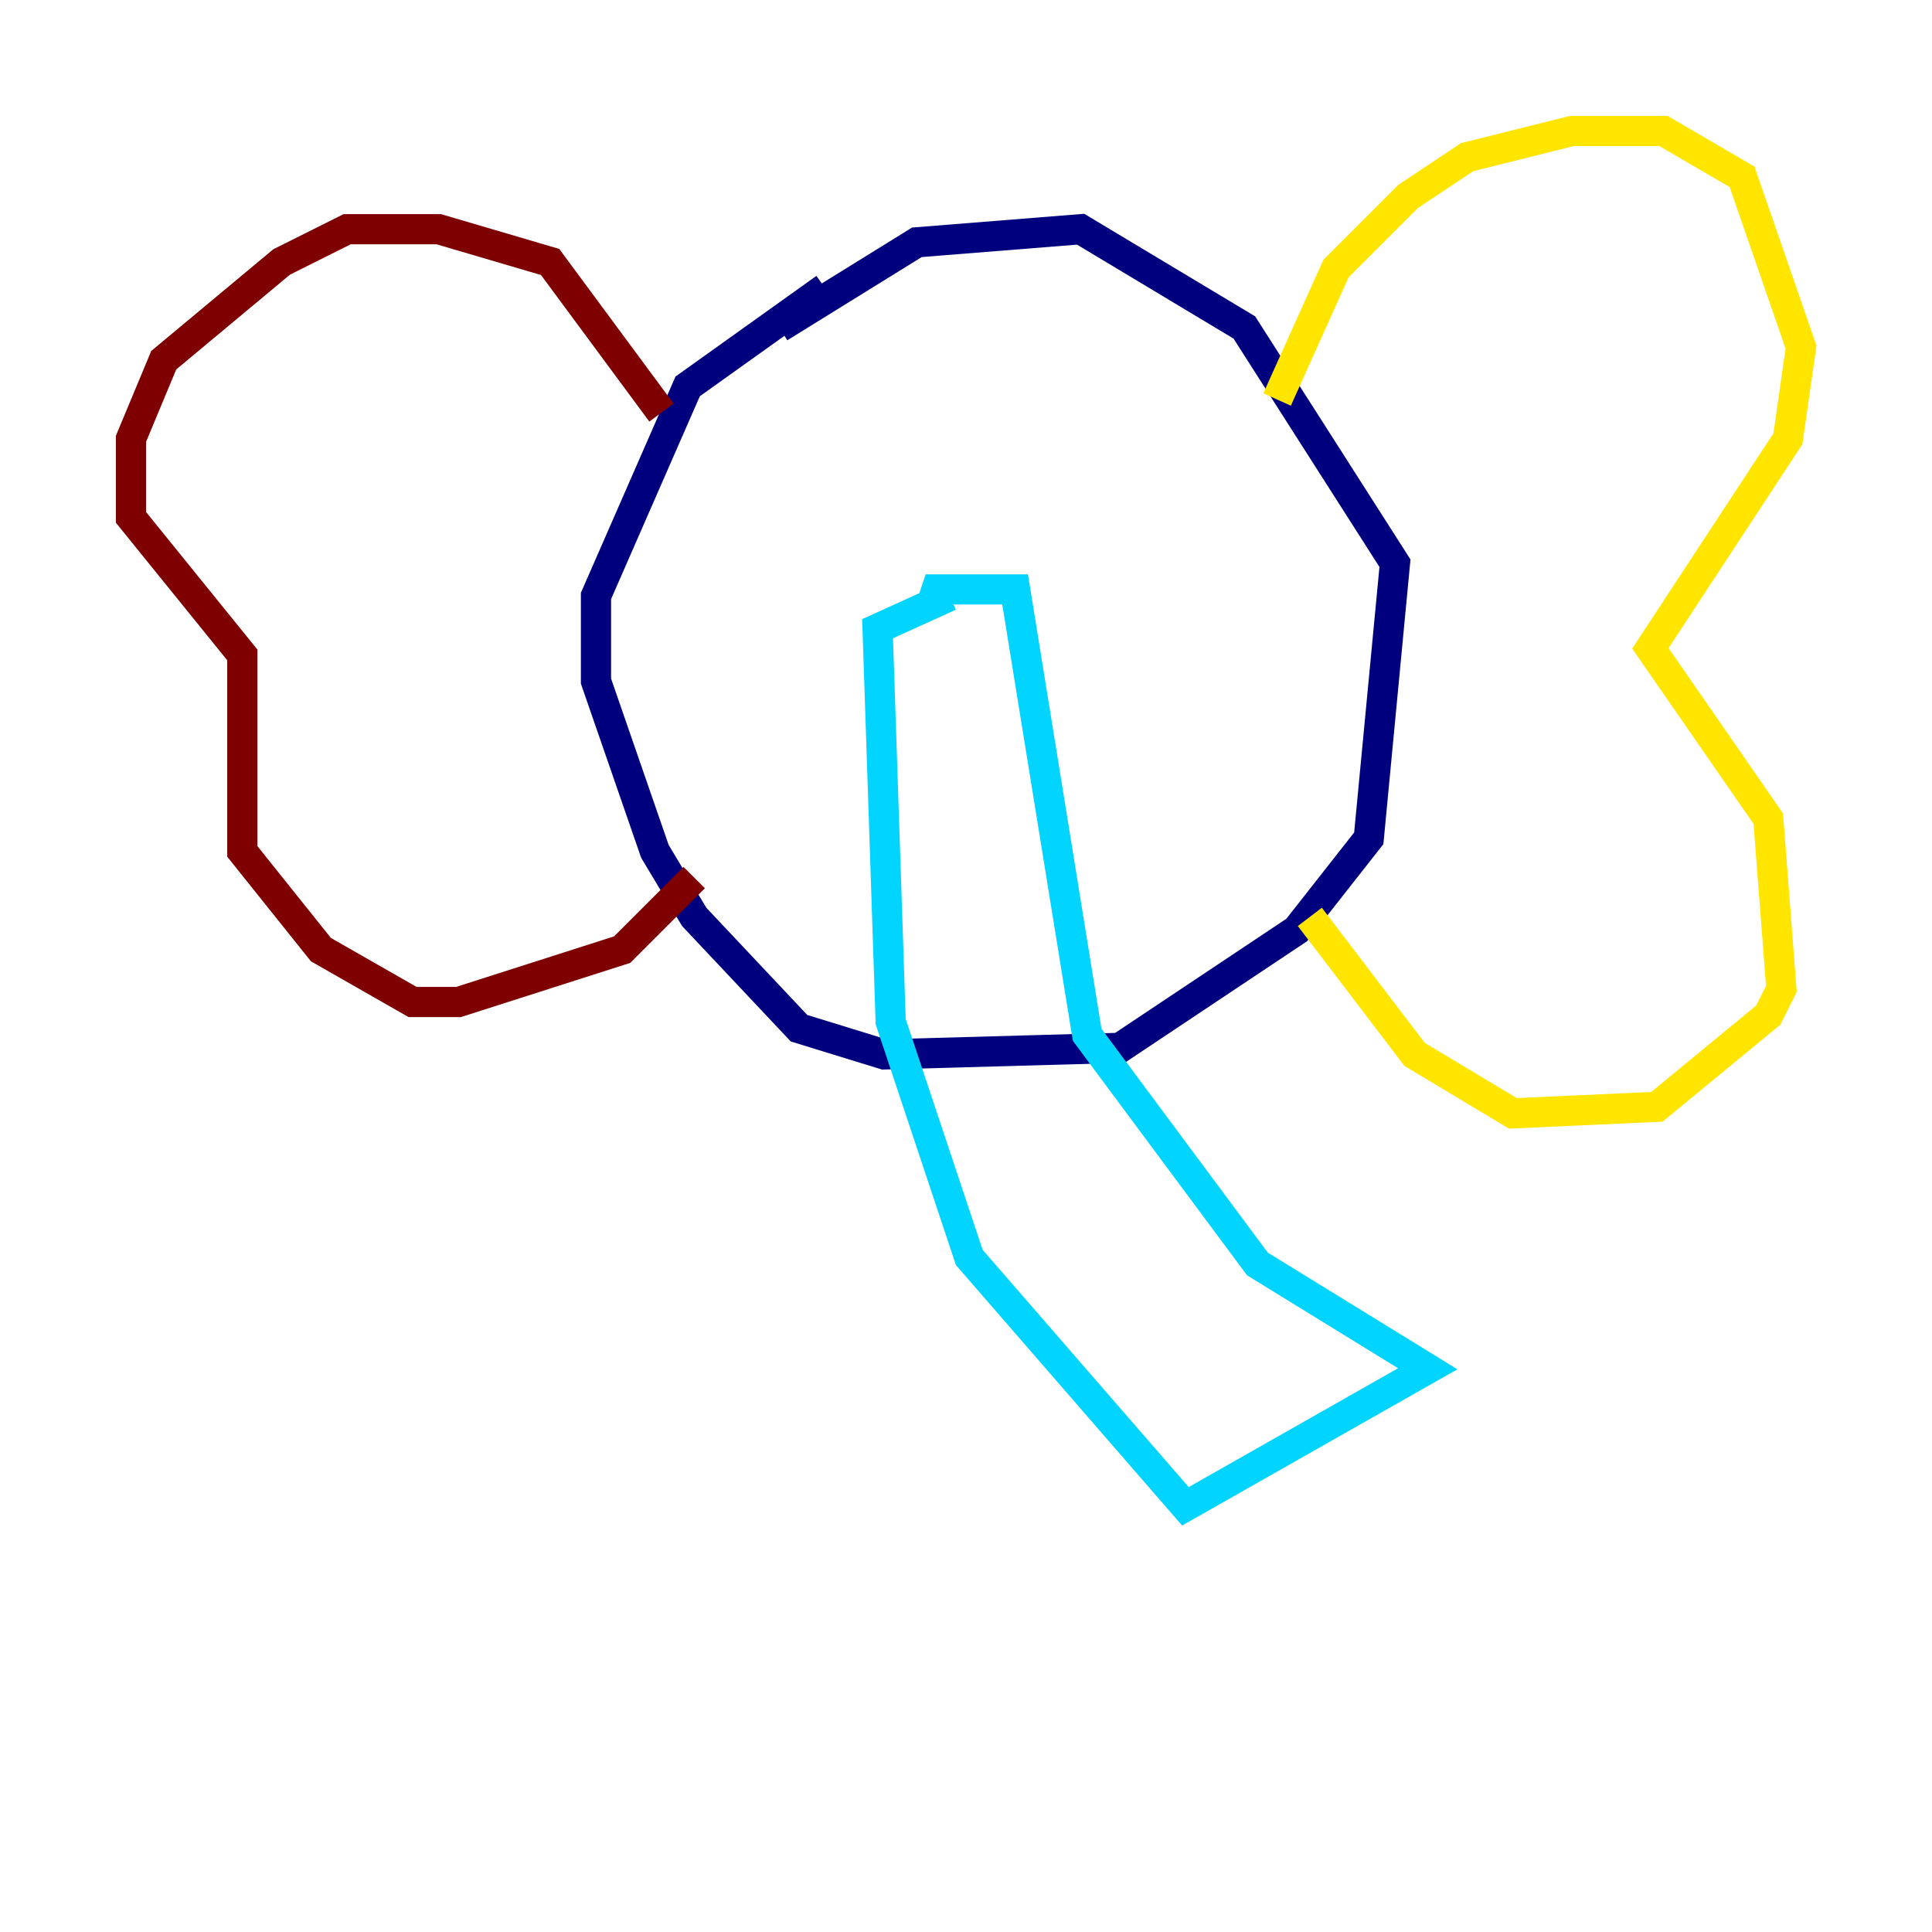 <?xml version="1.0" encoding="utf-8" ?>
<svg baseProfile="tiny" height="128" version="1.2" viewBox="0,0,128,128" width="128" xmlns="http://www.w3.org/2000/svg" xmlns:ev="http://www.w3.org/2001/xml-events" xmlns:xlink="http://www.w3.org/1999/xlink"><defs /><polyline fill="none" points="54.671,19.091 45.559,25.6 39.485,39.485 39.485,45.125 43.39,56.407 45.993,60.746 52.936,68.122 58.576,69.858 74.197,69.424 85.912,61.614 90.685,55.539 92.42,37.315 82.441,21.695 71.593,15.186 60.746,16.054 51.634,21.695" stroke="#00007f" stroke-width="2" /><polyline fill="none" points="61.614,40.352 62.047,39.051 67.254,39.051 72.027,68.556 83.308,83.742 94.59,90.685 78.536,99.797 64.217,83.308 59.01,67.688 58.142,41.654 62.915,39.485" stroke="#00d4ff" stroke-width="2" /><polyline fill="none" points="84.61,26.468 88.515,17.79 93.288,13.017 97.193,10.414 104.136,8.678 110.21,8.678 115.417,11.715 119.322,22.997 118.454,29.071 109.342,42.956 117.153,54.237 118.02,65.519 117.153,67.254 109.776,73.329 100.231,73.763 93.722,69.858 86.78,60.746" stroke="#ffe500" stroke-width="2" /><polyline fill="none" points="43.824,27.336 36.447,17.356 29.071,15.186 22.997,15.186 18.658,17.356 10.848,23.864 8.678,29.071 8.678,34.278 16.054,43.39 16.054,56.407 21.261,62.915 27.336,66.386 30.373,66.386 41.22,62.915 45.993,58.142" stroke="#7f0000" stroke-width="2" /></svg>